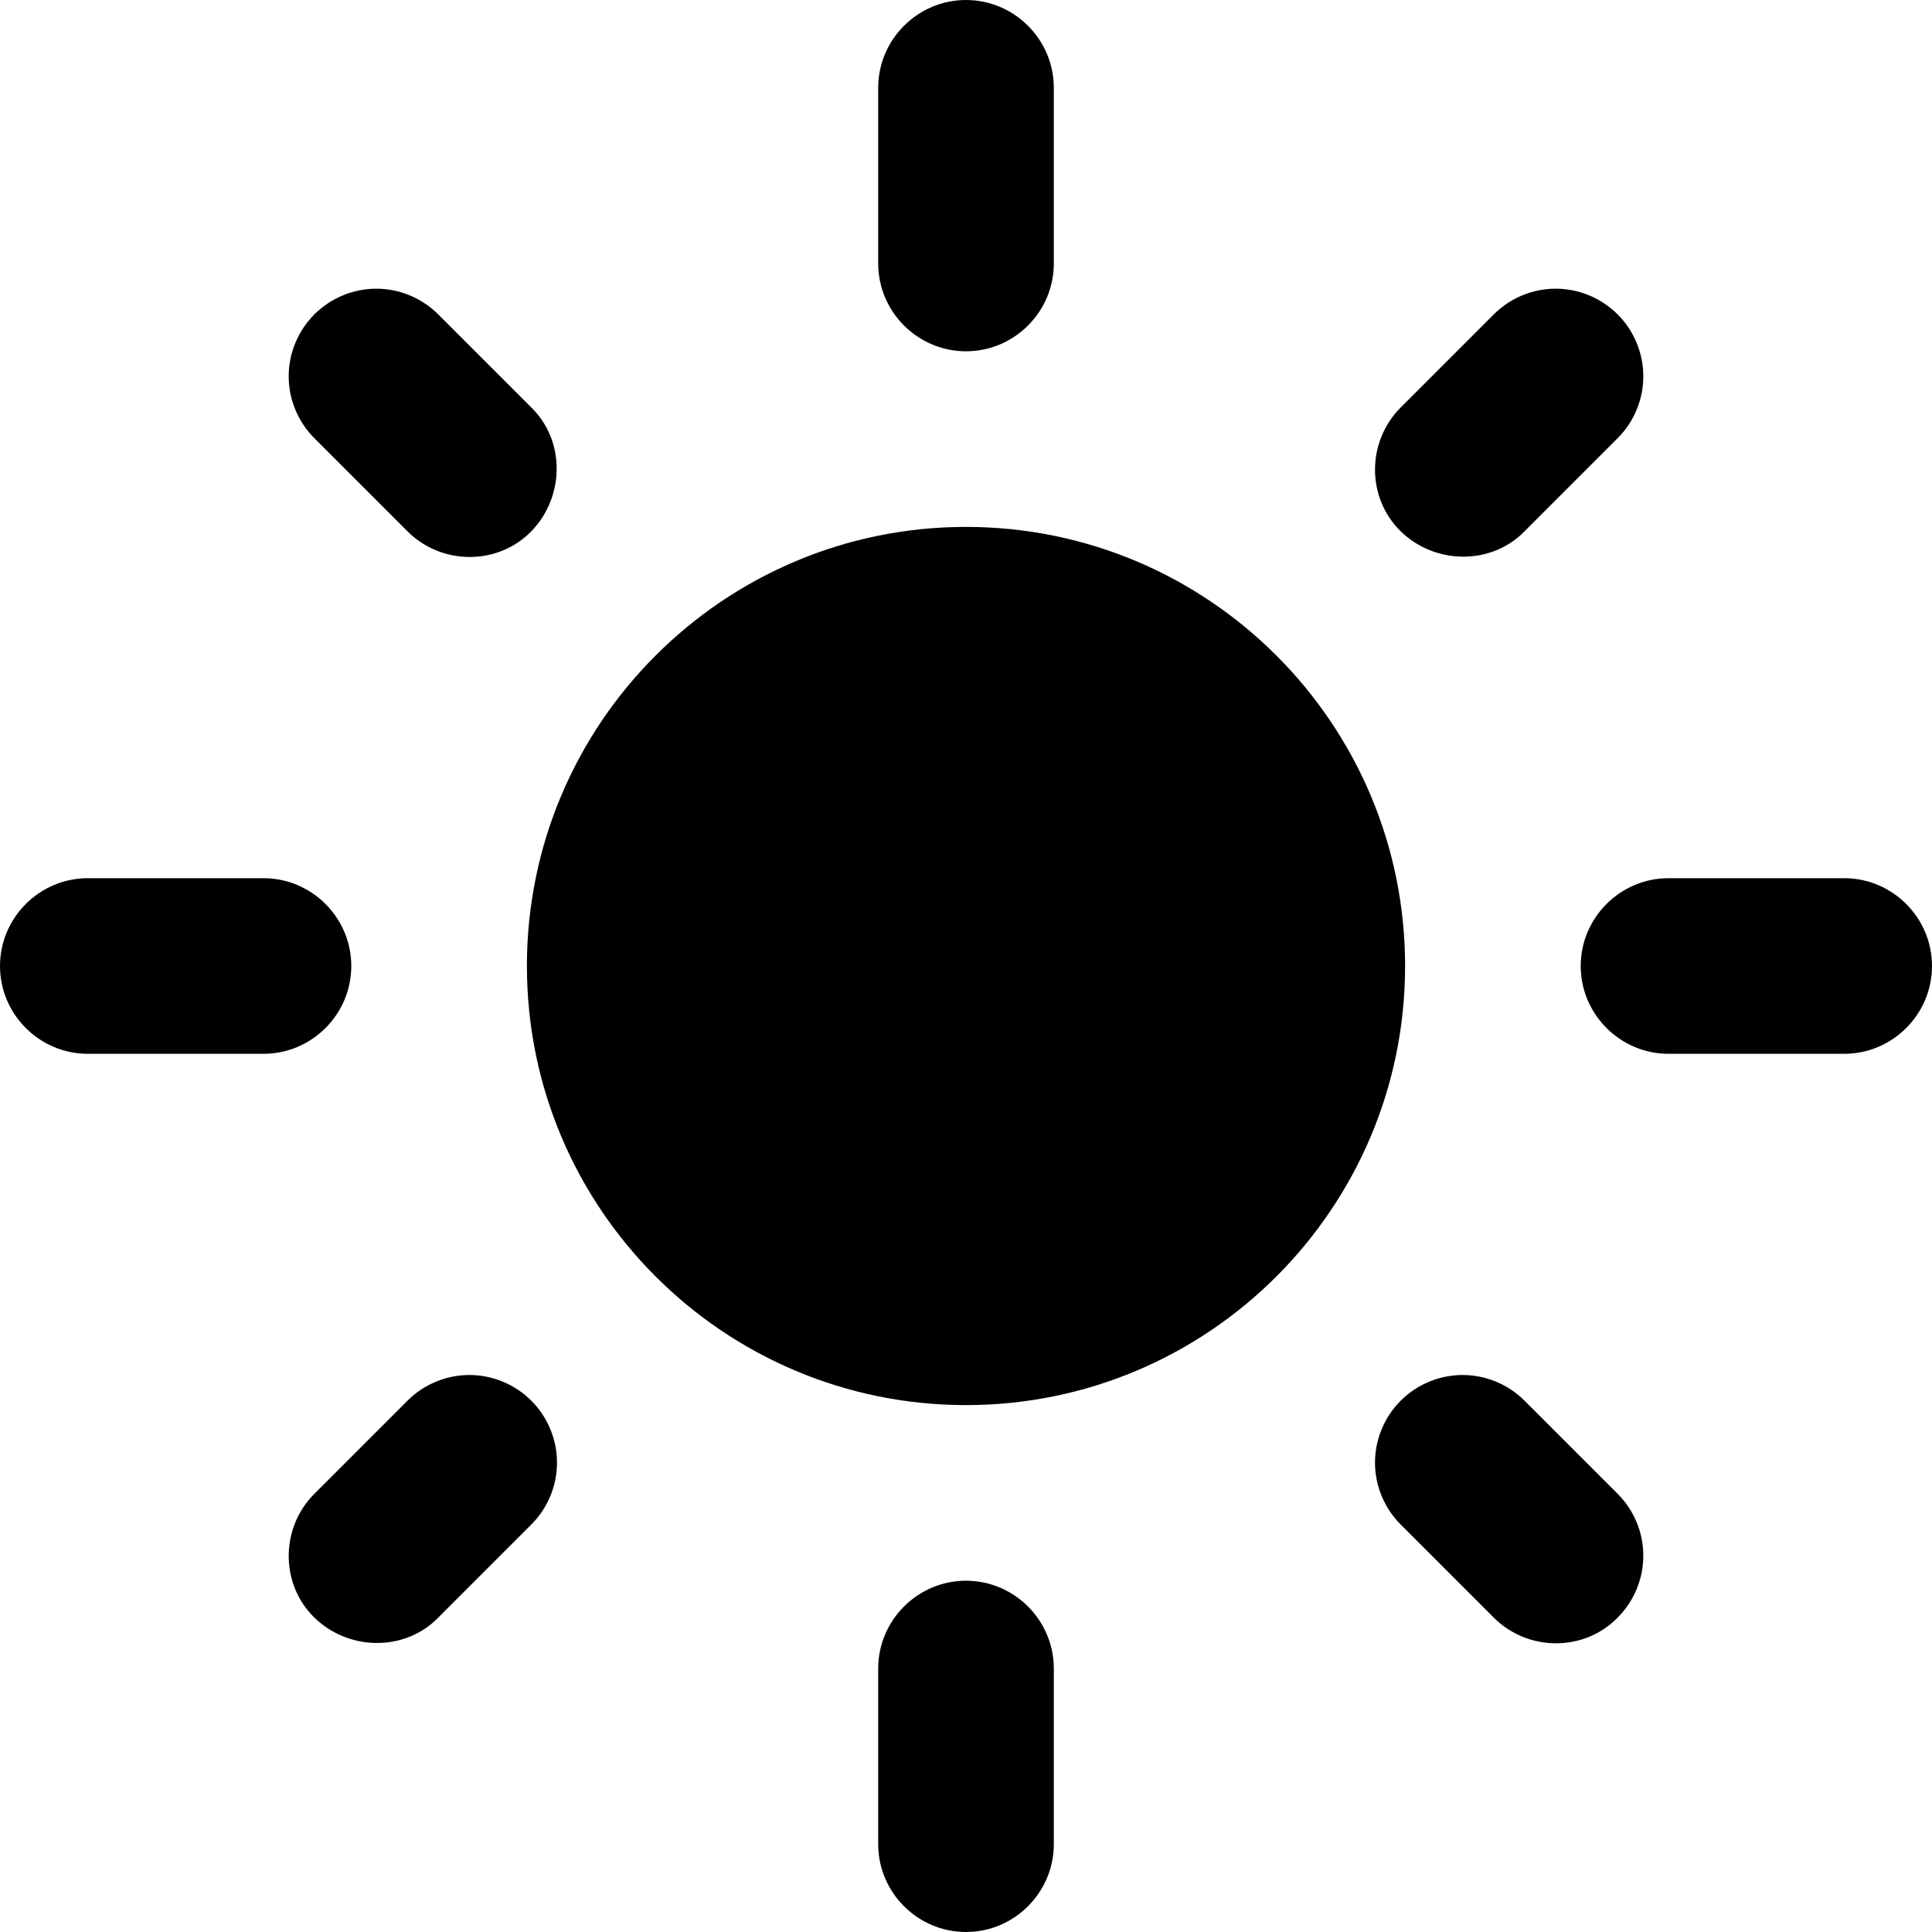 <svg width="40" height="40" viewBox="0 0 40 40" fill="none" xmlns="http://www.w3.org/2000/svg">
    <g clip-path="url(#clip0_5_862)">
        <path
            d="M20 10.909C14.982 10.909 10.909 14.982 10.909 20C10.909 25.018 14.982 29.091 20 29.091C25.018 29.091 29.091 25.018 29.091 20C29.091 14.982 25.018 10.909 20 10.909ZM1.818 21.818H5.455C6.455 21.818 7.273 21 7.273 20C7.273 19 6.455 18.182 5.455 18.182H1.818C0.818 18.182 0 19 0 20C0 21 0.818 21.818 1.818 21.818ZM34.545 21.818H38.182C39.182 21.818 40 21 40 20C40 19 39.182 18.182 38.182 18.182H34.545C33.545 18.182 32.727 19 32.727 20C32.727 21 33.545 21.818 34.545 21.818ZM18.182 1.818V5.455C18.182 6.455 19 7.273 20 7.273C21 7.273 21.818 6.455 21.818 5.455V1.818C21.818 0.818 21 6.10352e-05 20 6.10352e-05C19 6.10352e-05 18.182 0.818 18.182 1.818ZM18.182 34.545V38.182C18.182 39.182 19 40 20 40C21 40 21.818 39.182 21.818 38.182V34.545C21.818 33.545 21 32.727 20 32.727C19 32.727 18.182 33.545 18.182 34.545ZM9.073 6.509C8.905 6.341 8.705 6.207 8.485 6.116C8.265 6.024 8.029 5.977 7.791 5.977C7.553 5.977 7.317 6.024 7.097 6.116C6.877 6.207 6.677 6.341 6.509 6.509C6.341 6.677 6.207 6.877 6.116 7.097C6.024 7.317 5.977 7.553 5.977 7.791C5.977 8.029 6.024 8.265 6.116 8.485C6.207 8.705 6.341 8.905 6.509 9.073L8.436 11C9.145 11.709 10.309 11.709 11 11C11.691 10.291 11.709 9.127 11 8.436L9.073 6.509ZM31.564 29C31.395 28.831 31.196 28.698 30.976 28.607C30.756 28.515 30.52 28.468 30.282 28.468C30.044 28.468 29.808 28.515 29.588 28.607C29.368 28.698 29.168 28.831 29 29C28.831 29.168 28.698 29.368 28.607 29.588C28.515 29.808 28.468 30.044 28.468 30.282C28.468 30.52 28.515 30.756 28.607 30.976C28.698 31.196 28.831 31.395 29 31.564L30.927 33.491C31.636 34.2 32.8 34.2 33.491 33.491C33.66 33.323 33.793 33.123 33.884 32.903C33.976 32.683 34.023 32.447 34.023 32.209C34.023 31.971 33.976 31.735 33.884 31.515C33.793 31.295 33.66 31.096 33.491 30.927L31.564 29ZM33.491 9.073C33.66 8.905 33.793 8.705 33.884 8.485C33.976 8.265 34.023 8.029 34.023 7.791C34.023 7.553 33.976 7.317 33.884 7.097C33.793 6.877 33.66 6.677 33.491 6.509C33.323 6.341 33.123 6.207 32.903 6.116C32.683 6.024 32.447 5.977 32.209 5.977C31.971 5.977 31.735 6.024 31.515 6.116C31.295 6.207 31.096 6.341 30.927 6.509L29 8.436C28.291 9.146 28.291 10.309 29 11C29.709 11.691 30.873 11.709 31.564 11L33.491 9.073ZM11 31.564C11.169 31.395 11.302 31.196 11.393 30.976C11.485 30.756 11.532 30.52 11.532 30.282C11.532 30.044 11.485 29.808 11.393 29.588C11.302 29.368 11.169 29.168 11 29C10.832 28.831 10.632 28.698 10.412 28.607C10.192 28.515 9.956 28.468 9.718 28.468C9.48 28.468 9.244 28.515 9.024 28.607C8.804 28.698 8.605 28.831 8.436 29L6.509 30.927C5.8 31.636 5.8 32.8 6.509 33.491C7.218 34.182 8.382 34.2 9.073 33.491L11 31.564Z"
            fill="currentcolor" />
    </g>
    <defs>
        <clipPath id="clip0_5_862">
            <rect width="40" height="40" fill="currentcolor" />
        </clipPath>
    </defs>
</svg>